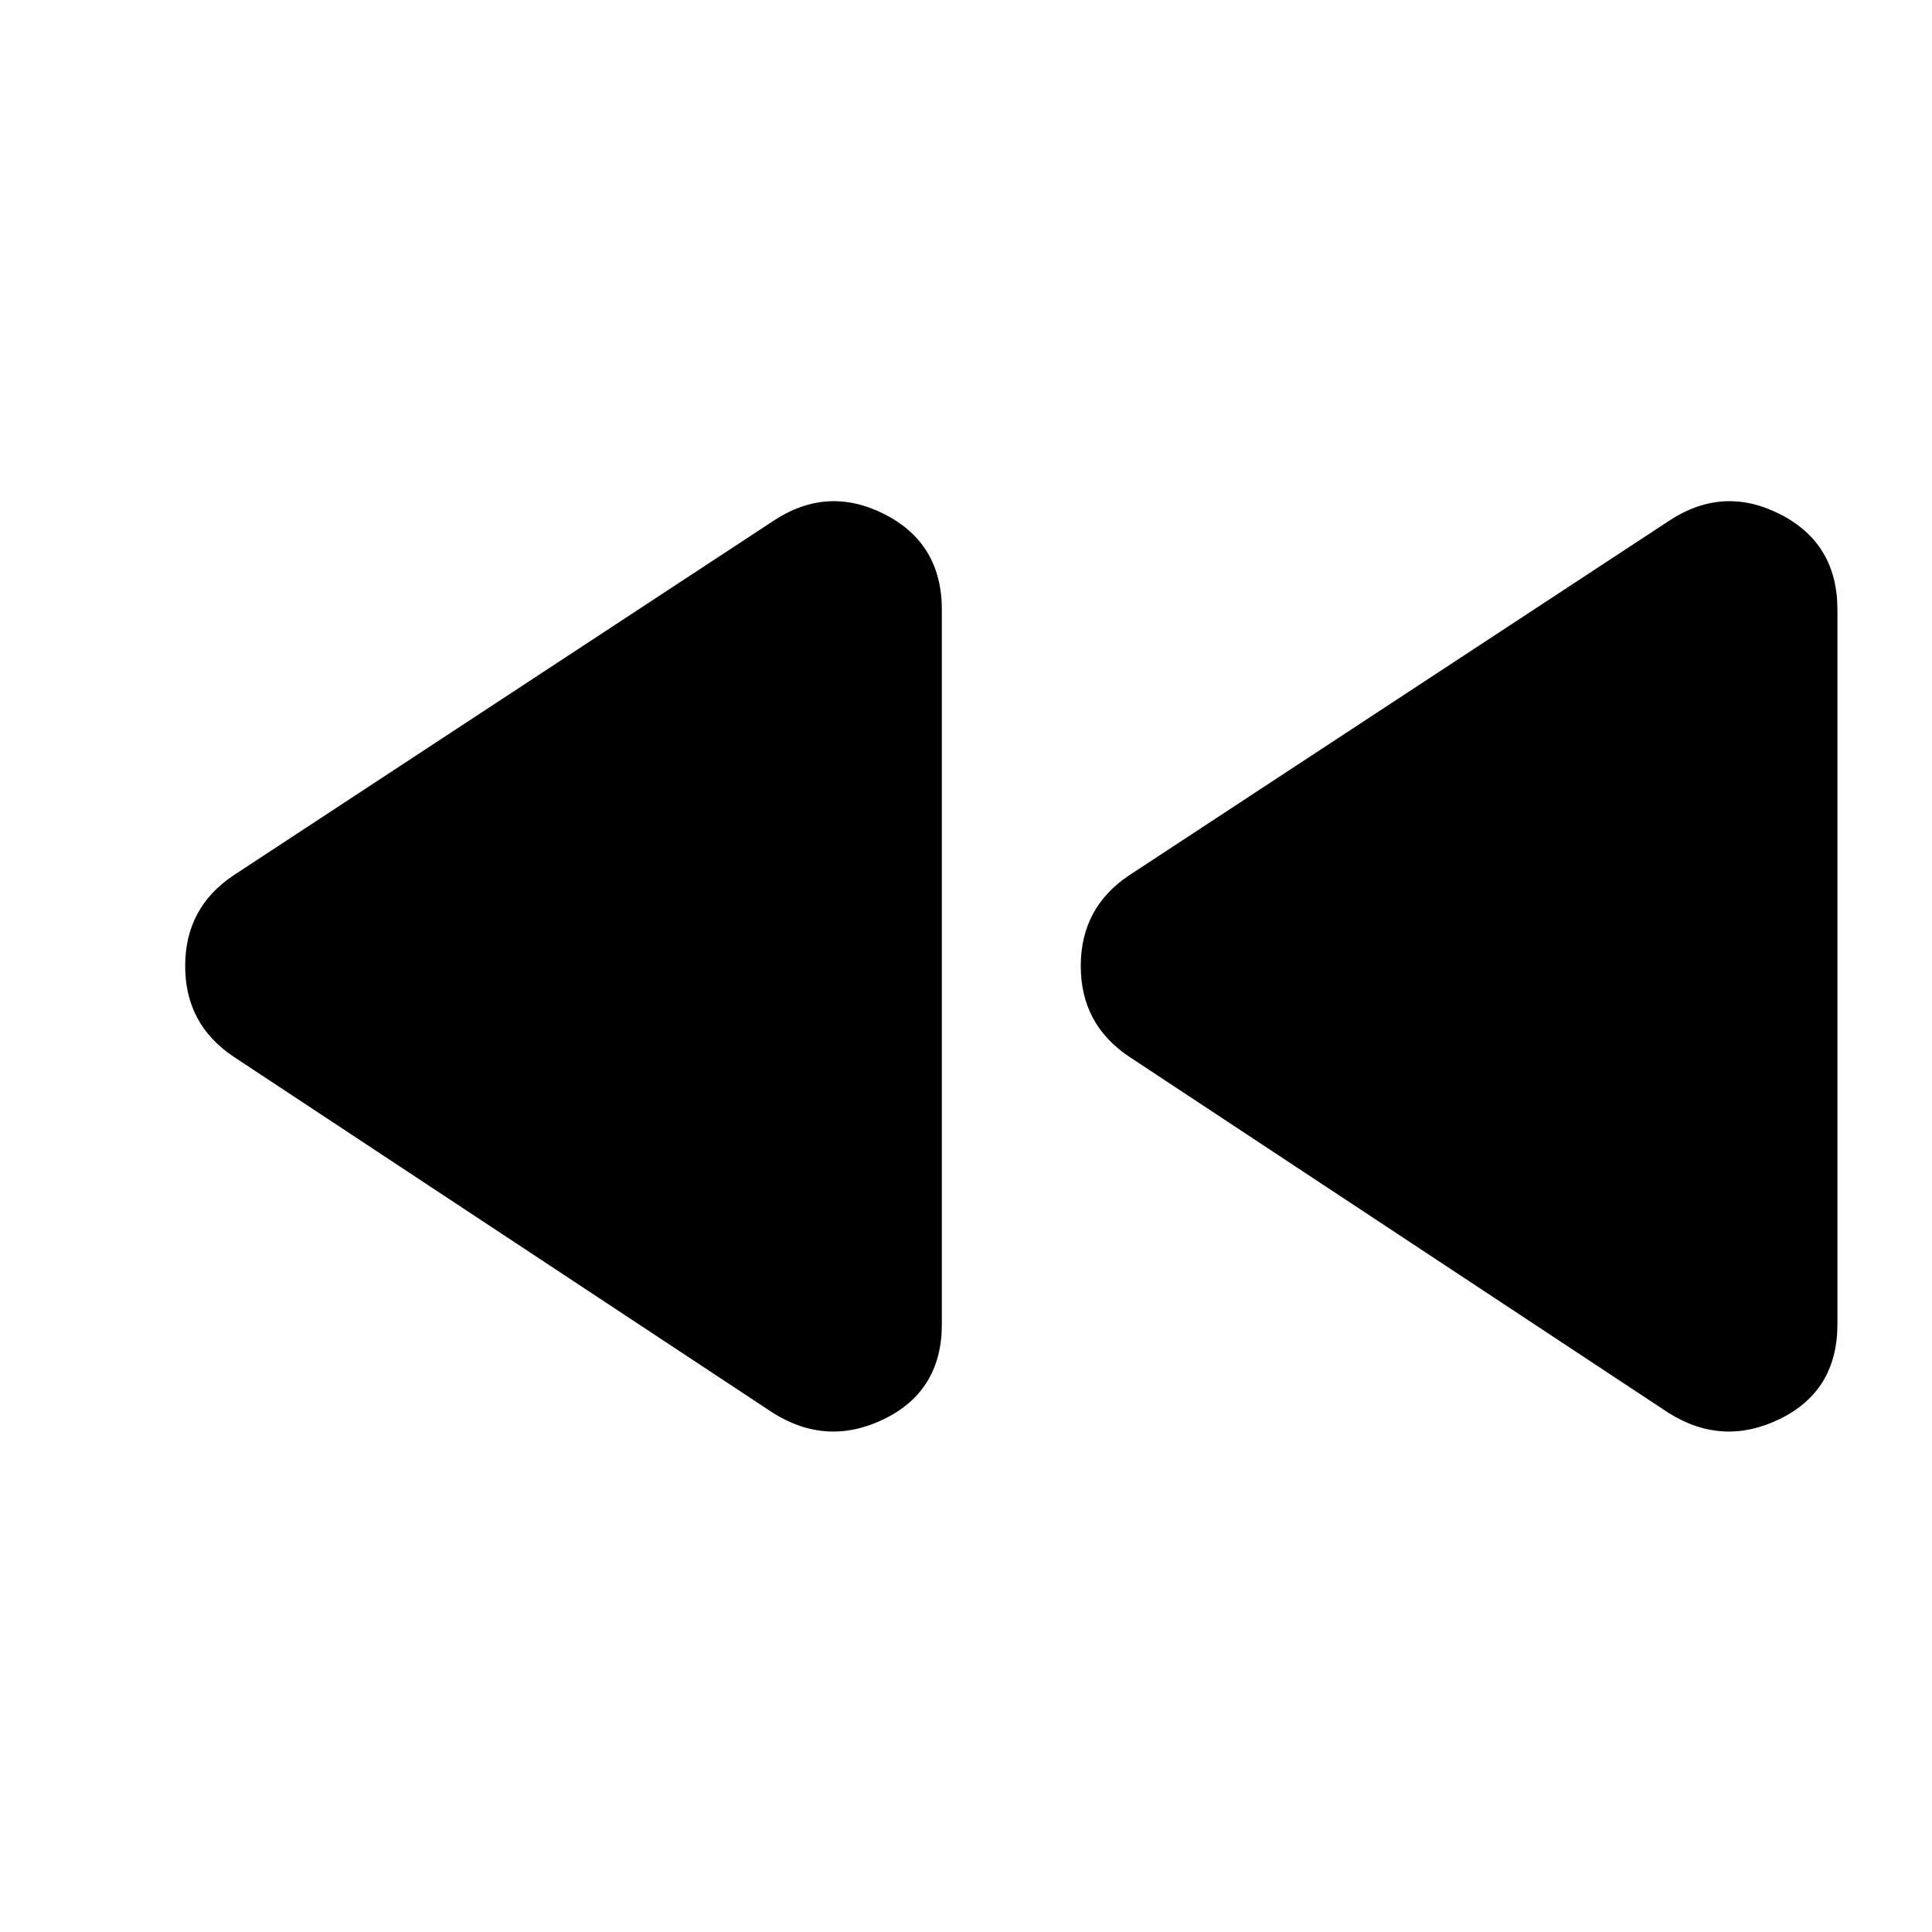 <svg xmlns="http://www.w3.org/2000/svg" height="20" width="20"><path d="M17.271 14.625 11.688 10.938Q11.188 10.604 11.188 10Q11.188 9.396 11.688 9.062L17.271 5.396Q17.833 5.021 18.427 5.323Q19.021 5.625 19.021 6.312V13.708Q19.021 14.396 18.427 14.688Q17.833 14.979 17.271 14.625ZM8 14.625 2.417 10.938Q1.917 10.604 1.917 10Q1.917 9.396 2.417 9.062L8 5.396Q8.562 5.021 9.156 5.323Q9.75 5.625 9.75 6.312V13.708Q9.75 14.396 9.156 14.688Q8.562 14.979 8 14.625Z"/></svg>